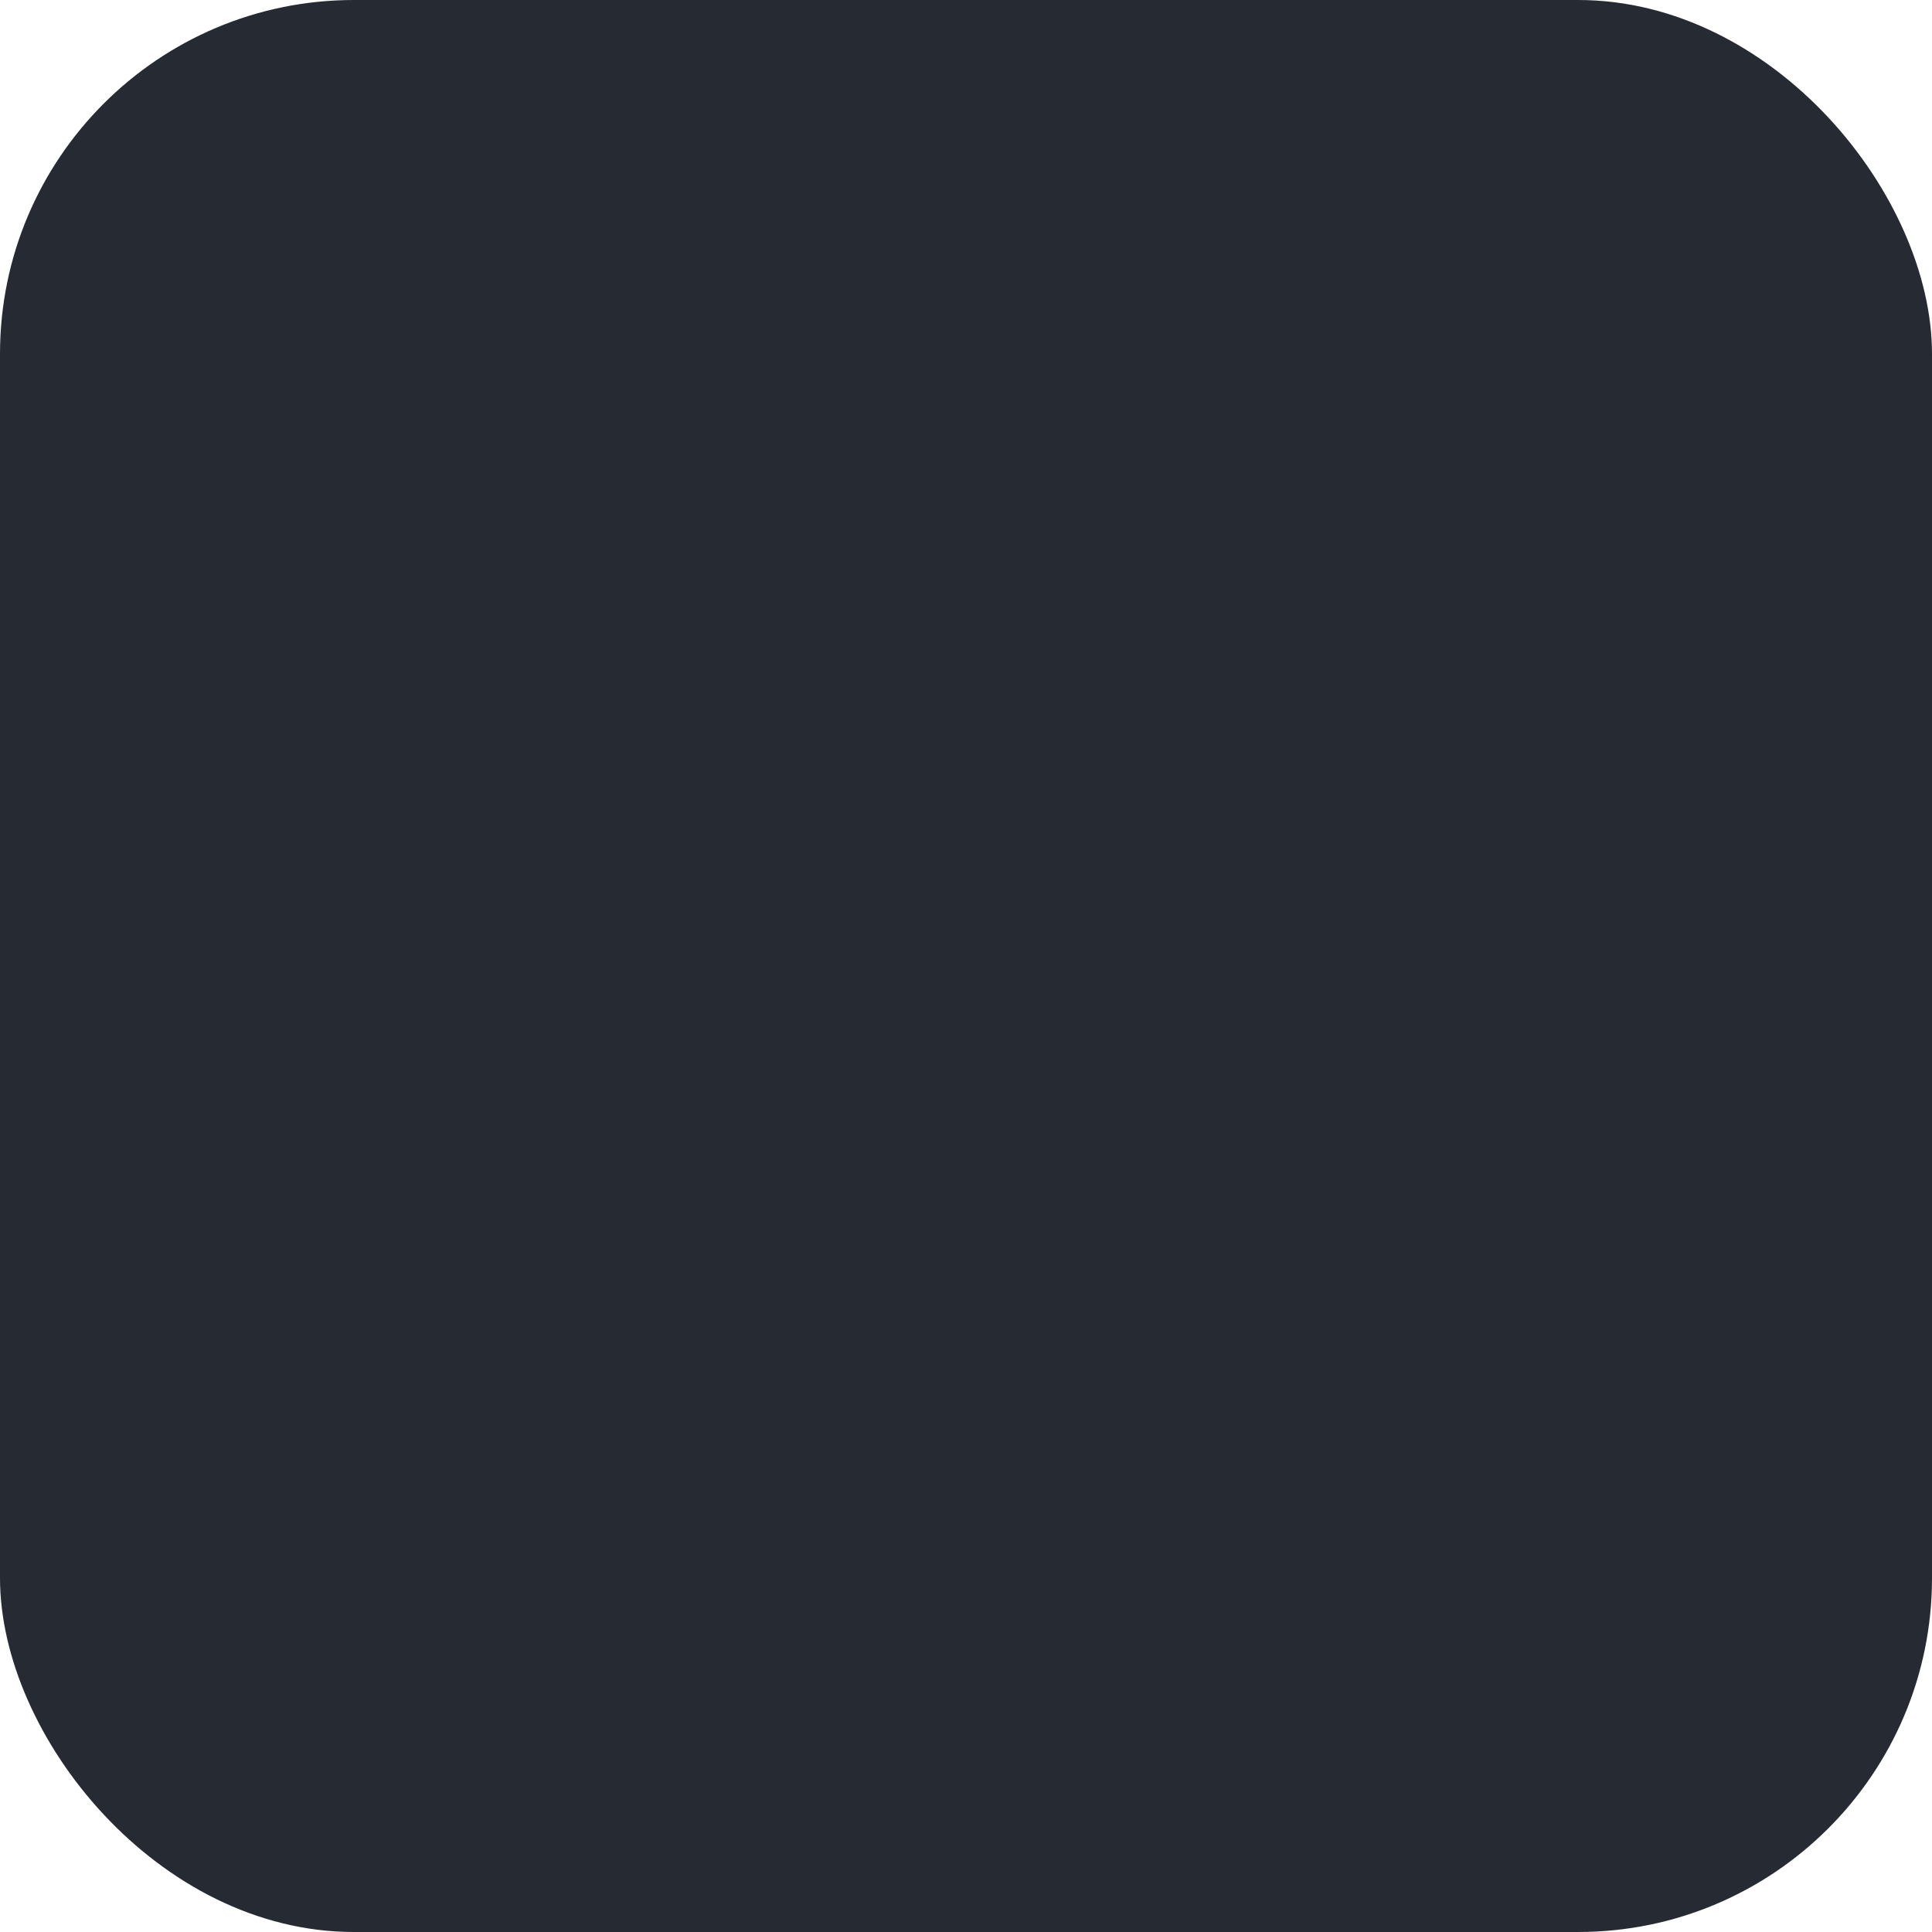 <?xml version="1.0" encoding="UTF-8" standalone="no"?>
<!-- Created with Inkscape (http://www.inkscape.org/) -->

<svg
   width="512"
   height="512"
   viewBox="0 0 512 512"
   version="1.1"
   id="svg5"
   inkscape:version="1.1.2 (0a00cf5339, 2022-02-04, custom)"
   sodipodi:docname="logo_bg.svg"
   inkscape:export-filename="/mnt/data/Files/Projects/Programming/InfDev/Lipoic-Assets/logo/logo_bg.png"
   inkscape:export-xdpi="96"
   inkscape:export-ydpi="96"
   xmlns:inkscape="http://www.inkscape.org/namespaces/inkscape"
   xmlns:sodipodi="http://sodipodi.sourceforge.net/DTD/sodipodi-0.dtd"
   xmlns:xlink="http://www.w3.org/1999/xlink"
   xmlns="http://www.w3.org/2000/svg"
   xmlns:svg="http://www.w3.org/2000/svg">
  <sodipodi:namedview
     id="namedview7"
     pagecolor="#505050"
     bordercolor="#eeeeee"
     borderopacity="1"
     inkscape:pageshadow="0"
     inkscape:pageopacity="0"
     inkscape:pagecheckerboard="0"
     inkscape:document-units="px"
     showgrid="false"
     inkscape:zoom="1.14"
     inkscape:cx="222.80702"
     inkscape:cy="260.08772"
     inkscape:window-width="1920"
     inkscape:window-height="1011"
     inkscape:window-x="0"
     inkscape:window-y="0"
     inkscape:window-maximized="1"
     inkscape:current-layer="layer1"
     inkscape:snap-bbox="true"
     inkscape:bbox-paths="true"
     inkscape:bbox-nodes="true"
     inkscape:snap-bbox-edge-midpoints="true"
     inkscape:snap-bbox-midpoints="true"
     inkscape:object-paths="true"
     inkscape:snap-intersection-paths="true"
     inkscape:snap-smooth-nodes="true"
     inkscape:snap-midpoints="true"
     inkscape:snap-object-midpoints="true"
     inkscape:snap-center="true"
     inkscape:snap-text-baseline="true"
     inkscape:snap-page="true"
     inkscape:snap-global="true" />
  <defs
     id="defs2">
    <inkscape:perspective
       sodipodi:type="inkscape:persp3d"
       inkscape:vp_x="-1.41472 : 261.98034 : 1"
       inkscape:vp_y="0 : 1000 : 0"
       inkscape:vp_z="510.58528 : 261.98034 : 1"
       inkscape:persp3d-origin="254.58528 : 176.64701 : 1"
       id="perspective5196" />
    <inkscape:path-effect
       effect="fill_between_many"
       method="originald"
       linkedpaths="#path40342,0,1"
       id="path-effect40401" />
  </defs>
  <g
     inkscape:label="Layer 1"
     inkscape:groupmode="layer"
     id="layer1">
    <rect
       style="display:inline;fill:#262a33;fill-opacity:1;stroke:none;stroke-width:10;stroke-linecap:butt;stroke-linejoin:round;stroke-miterlimit:4;stroke-dasharray:none;stroke-opacity:0;paint-order:stroke fill markers"
       id="rect26748"
       width="512"
       height="512"
       x="0"
       y="0"
       ry="93.787"
       inkscape:label="back"
       sodipodi:insensitive="true" />
    <g
       id="g8066"
       inkscape:label="baseline"
       style="display:none">
      <rect
         style="opacity:1;fill:#f3d39c;fill-opacity:0.25;stroke:none;stroke-width:0.1;stroke-linejoin:round"
         id="rect954"
         width="256"
         height="512"
         x="0"
         y="0"
         inkscape:label="b" />
      <rect
         style="opacity:1;fill:#f3d39c;fill-opacity:0.25;stroke:none;stroke-width:0.1;stroke-linejoin:round"
         id="rect978"
         width="512"
         height="256"
         x="0"
         y="256"
         inkscape:label="a" />
      <rect
         style="fill:#c2f39c;fill-opacity:0.25;stroke:none;stroke-width:0.1;stroke-linejoin:round"
         id="rect954-0"
         width="256"
         height="512"
         x="256"
         y="7.6293945e-06"
         inkscape:label="b" />
      <rect
         style="fill:#c2f39c;fill-opacity:0.25;stroke:none;stroke-width:0.1;stroke-linejoin:round"
         id="rect978-8"
         width="512"
         height="256"
         x="-1.2397766e-05"
         y="0"
         inkscape:label="a" />
    </g>
    <g
       id="g6284"
       inkscape:label="guideline"
       style="display:none"
       sodipodi:insensitive="true">
      <path
         style="display:inline;fill:none;stroke:#000000;stroke-width:1px;stroke-linecap:butt;stroke-linejoin:miter;stroke-opacity:1"
         d="M 256.471,512.374 391.996,129.581"
         id="path4515-5"
         inkscape:label="guideline" />
      <path
         style="fill:none;stroke:#000000;stroke-width:1px;stroke-linecap:butt;stroke-linejoin:miter;stroke-opacity:1"
         d="M 120.476,128.707 256,511.5"
         id="path4515"
         inkscape:label="guideline" />
      <path
         style="fill:none;stroke:#000000;stroke-width:1.414px;stroke-linecap:butt;stroke-linejoin:miter;stroke-opacity:1"
         d="M 0,128.707 H 512"
         id="path2975"
         inkscape:label="guideline" />
    </g>
    <image
       preserveAspectRatio="none"
       inkscape:svg-dpi="96"
       width="512"
       height="512"
       xlink:href="logo.svg"
       id="image1121"
       x="0"
       y="0" />
  </g>
</svg>
